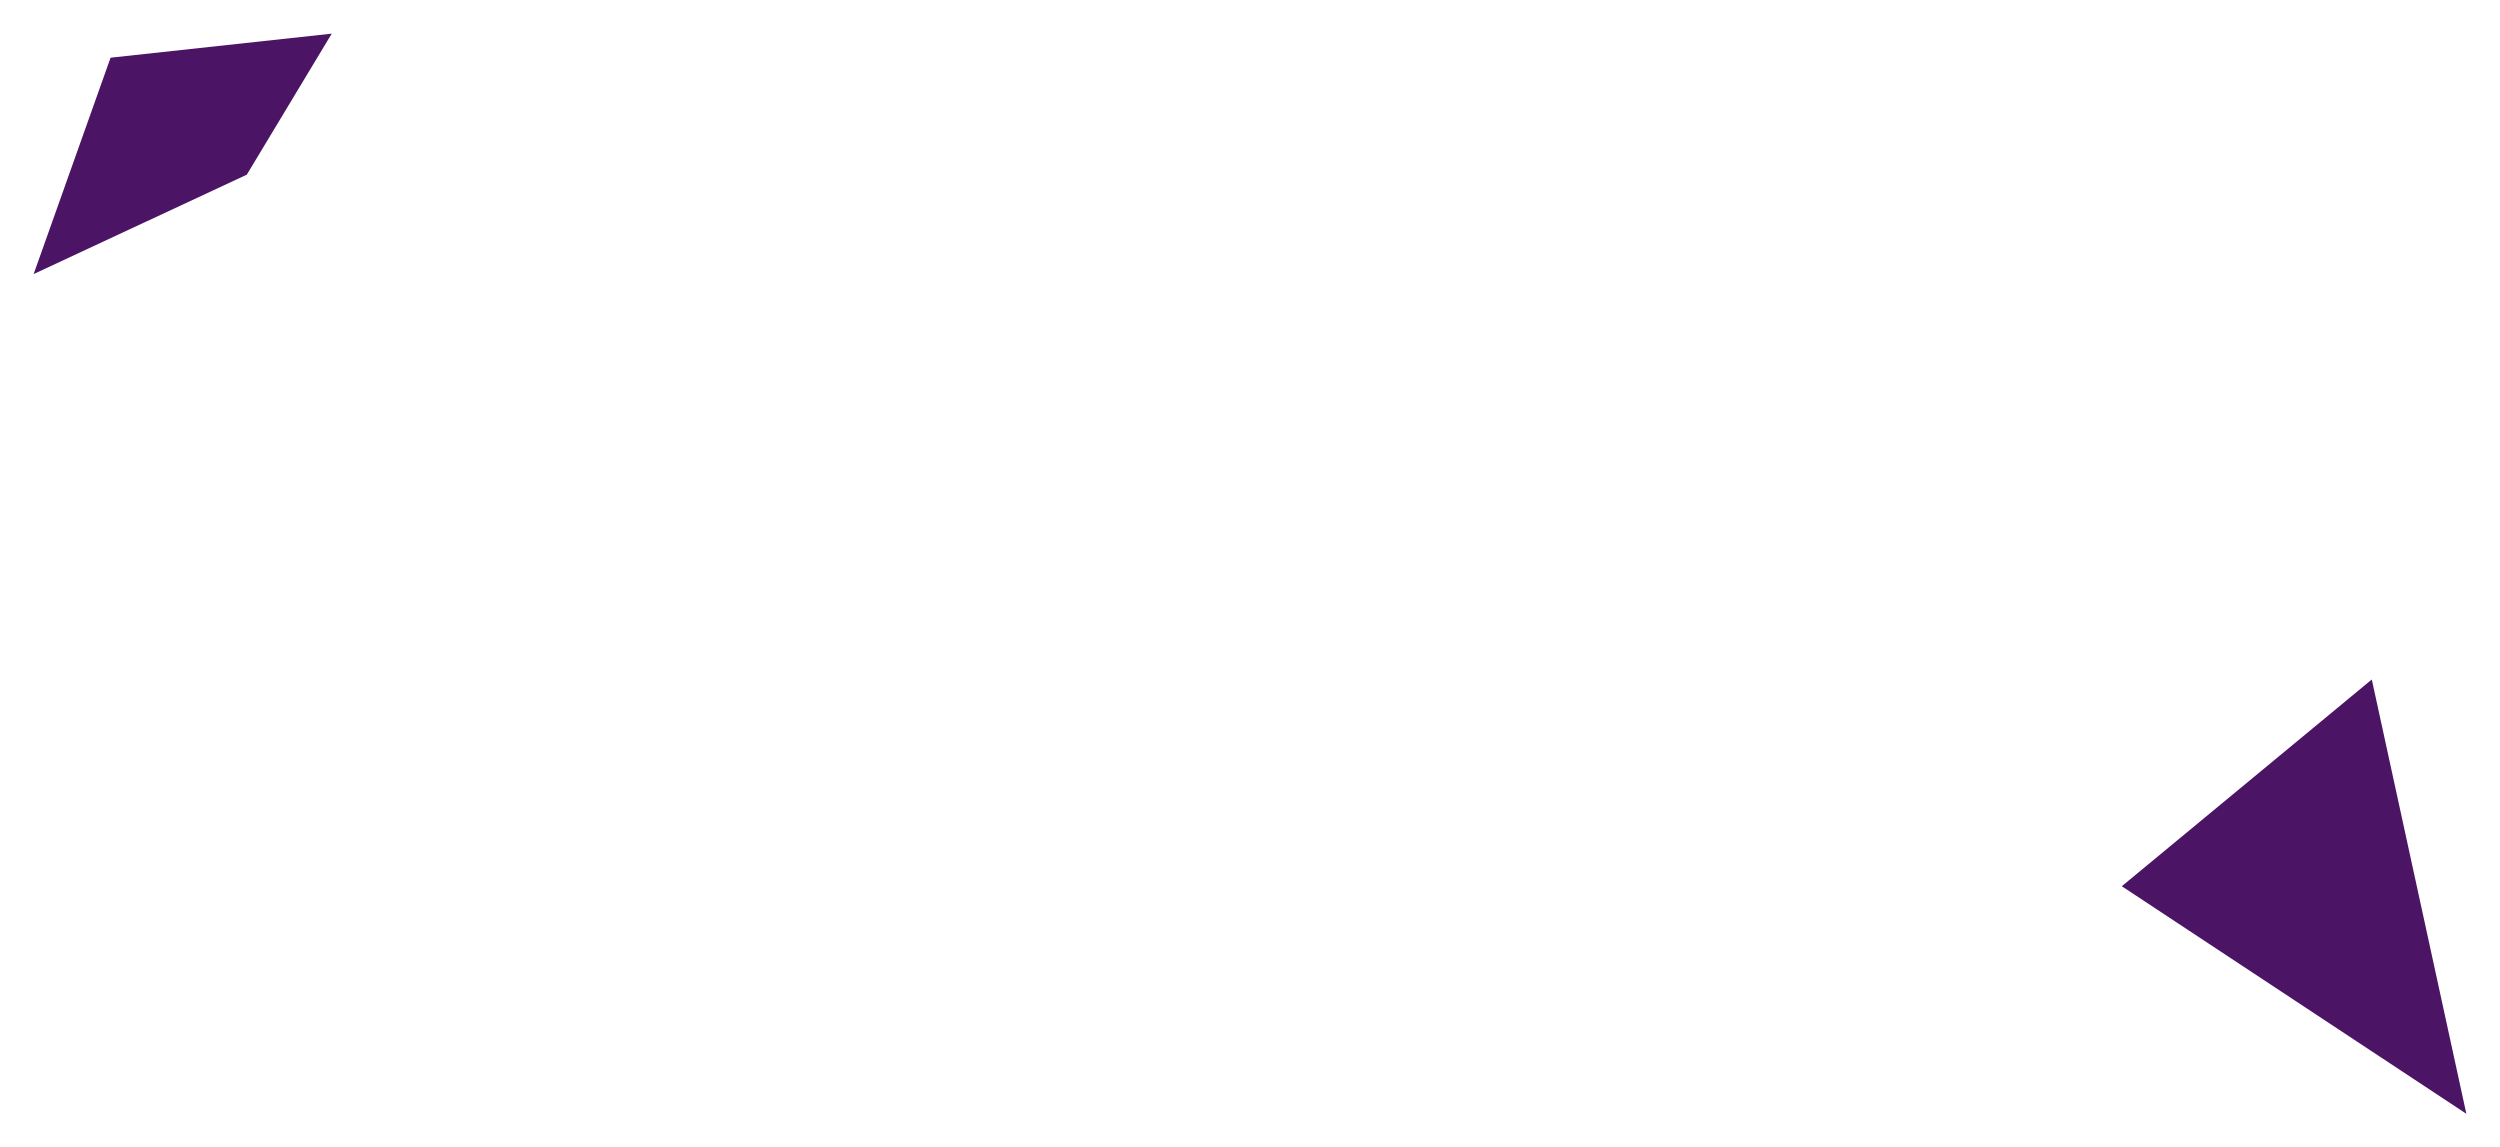<svg width="780" height="358" viewBox="0 0 780 358" fill="none" xmlns="http://www.w3.org/2000/svg">
<g filter="url(#filter0_d)">
<path d="M738 208L660 272.5L767.5 343.5L738 208Z" fill="#4B1465"/>
<path d="M32.5 14L8.5 81.5L75 50.5L101.5 6.5L32.5 14Z" fill="#4B1465"/>
</g>
<defs>
<filter id="filter0_d" x="0.5" y="0.5" width="779" height="357" filterUnits="userSpaceOnUse" color-interpolation-filters="sRGB">
<feFlood flood-opacity="0" result="BackgroundImageFix"/>
<feColorMatrix in="SourceAlpha" type="matrix" values="0 0 0 0 0 0 0 0 0 0 0 0 0 0 0 0 0 0 127 0"/>
<feOffset dx="2" dy="4"/>
<feGaussianBlur stdDeviation="5"/>
<feColorMatrix type="matrix" values="0 0 0 0 0 0 0 0 0 0 0 0 0 0 0 0 0 0 0.87 0"/>
<feBlend mode="normal" in2="BackgroundImageFix" result="effect1_dropShadow"/>
<feBlend mode="normal" in="SourceGraphic" in2="effect1_dropShadow" result="shape"/>
</filter>
</defs>
</svg>
